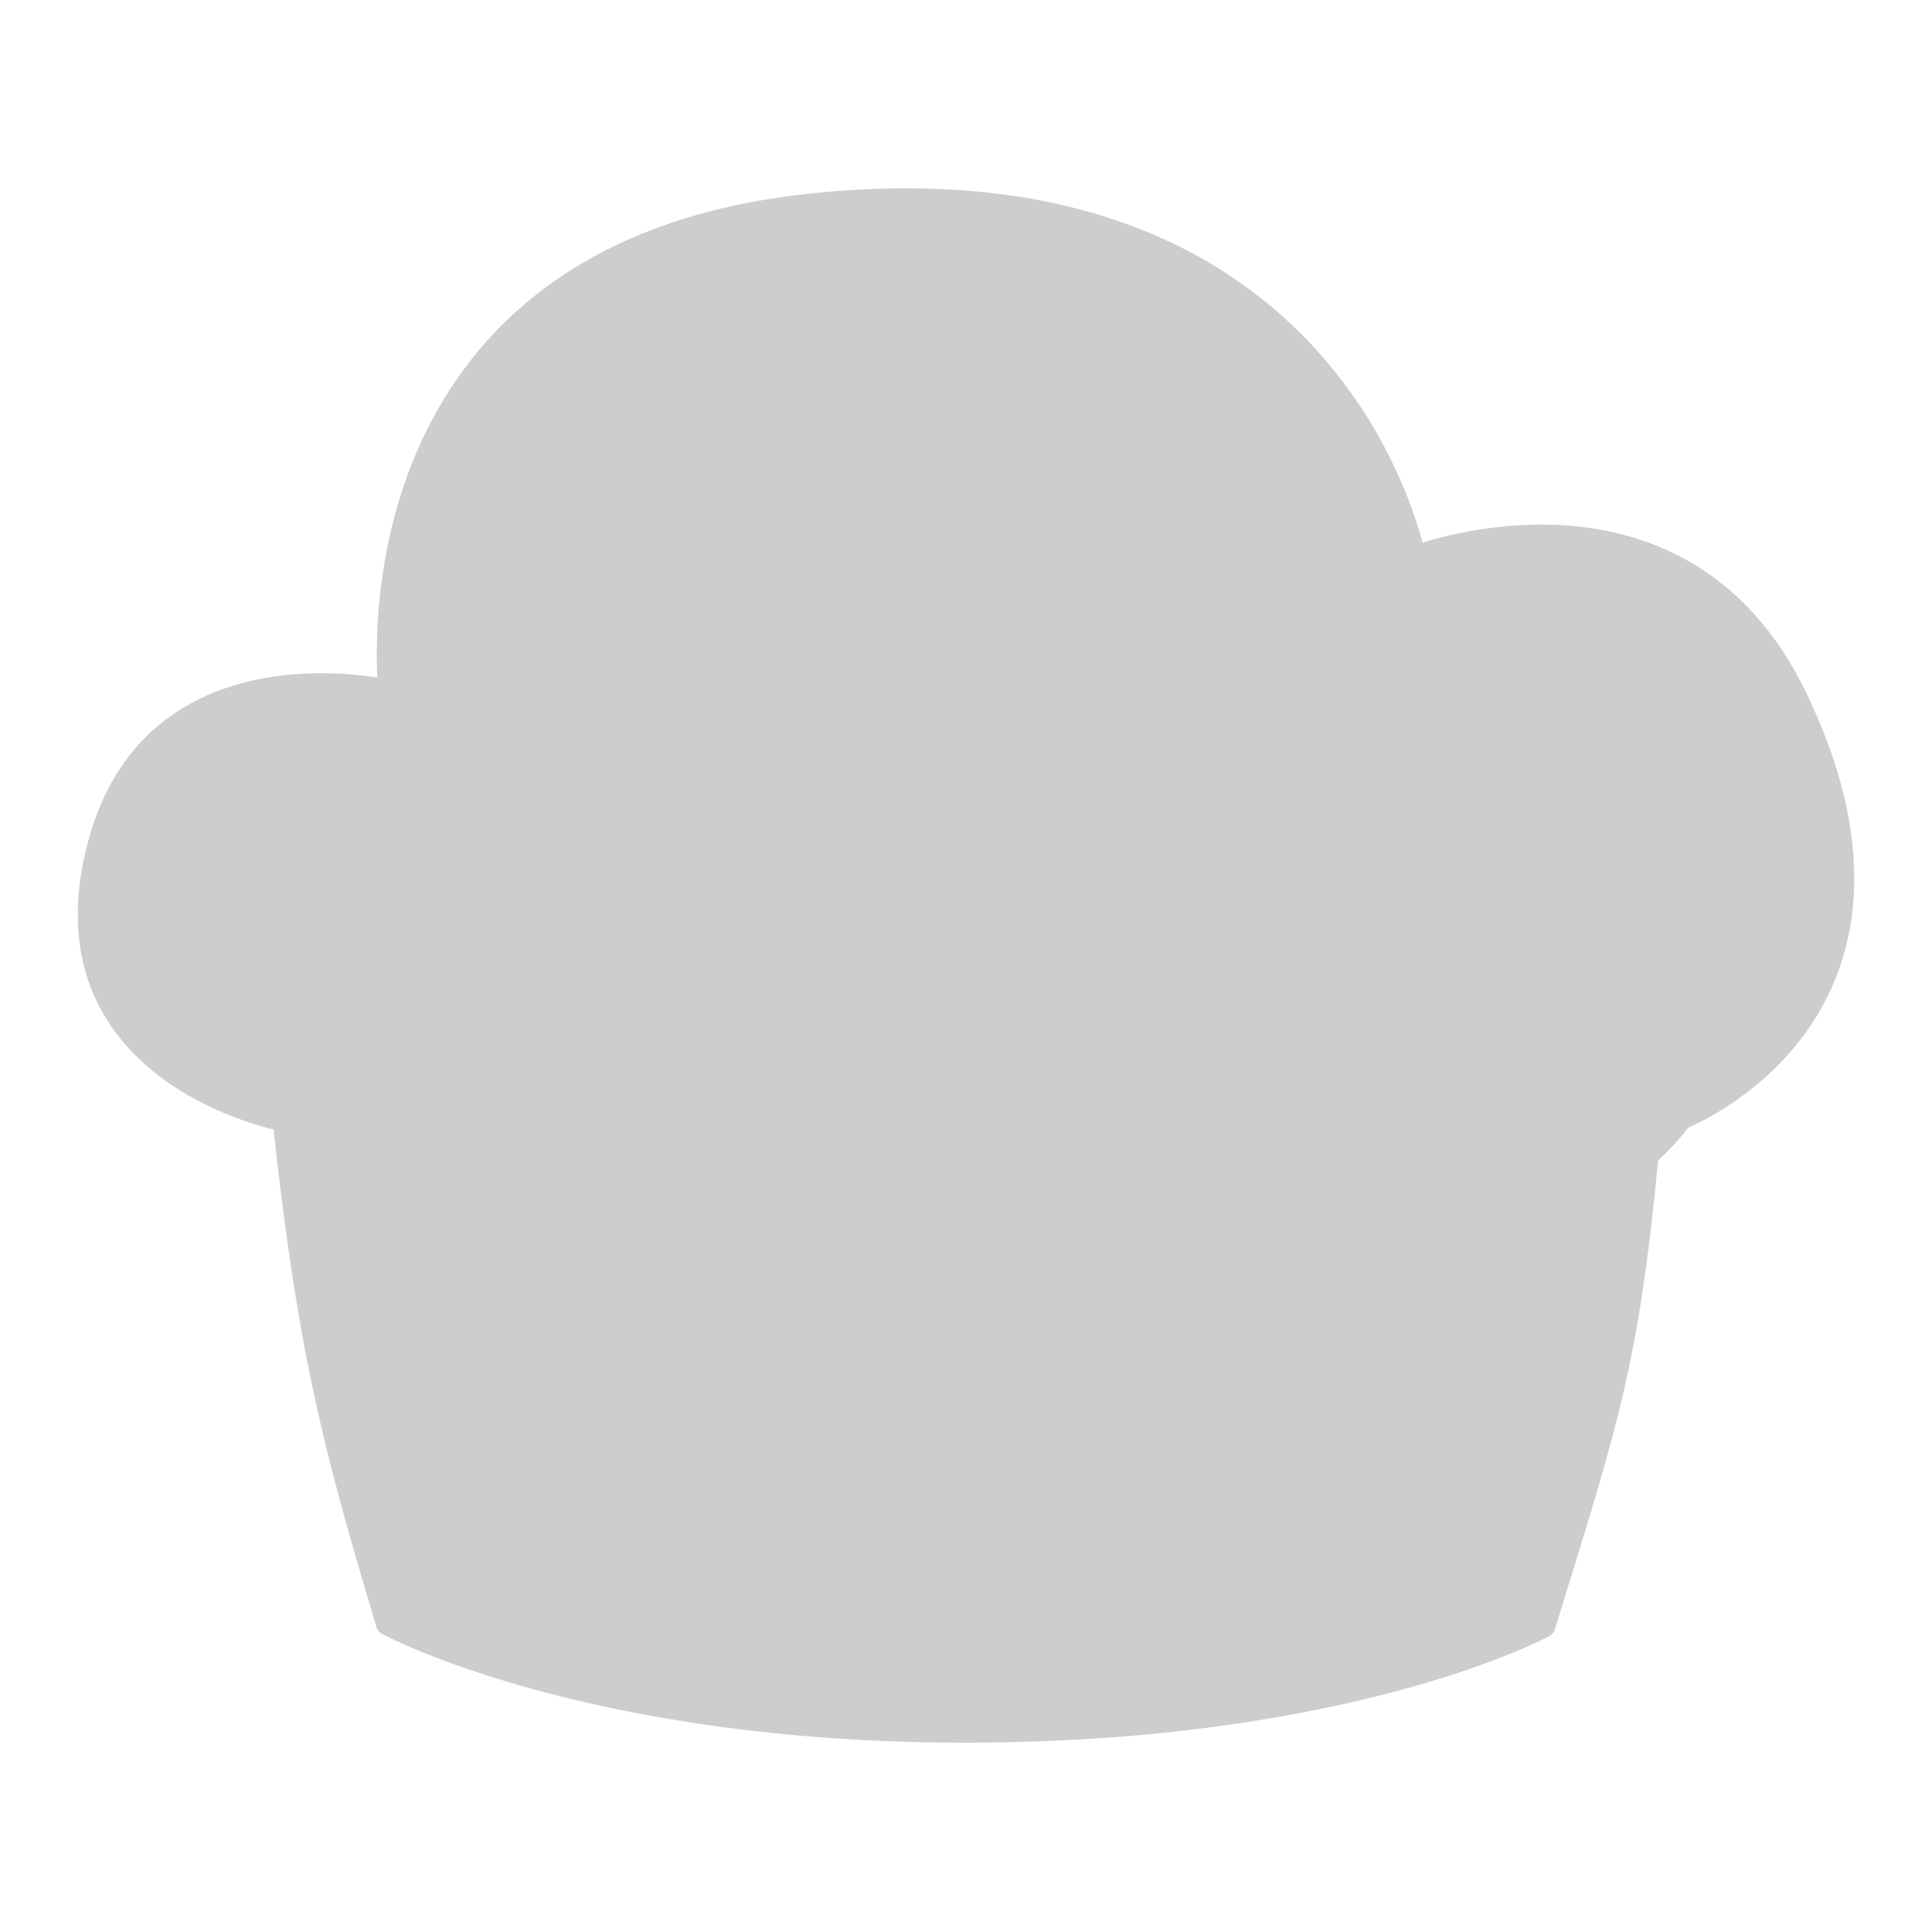 <?xml version="1.0" encoding="UTF-8" standalone="no"?>
<!DOCTYPE svg PUBLIC "-//W3C//DTD SVG 1.1//EN" "http://www.w3.org/Graphics/SVG/1.1/DTD/svg11.dtd">
<svg width="100%" height="100%" viewBox="0 0 75 75" version="1.1" xmlns="http://www.w3.org/2000/svg" xmlns:xlink="http://www.w3.org/1999/xlink" xml:space="preserve" style="fill-rule:evenodd;clip-rule:evenodd;stroke-linecap:round;stroke-linejoin:round;stroke-miterlimit:1.5;">
    <g transform="matrix(1.608,0,0,1.658,-19.413,-7.592)">
        <g>
            <g>
                <g transform="matrix(1.617,0,0,1.261,-17.666,-6.93)">
                    <path d="M24.217,39.293C23.376,35.813 23.029,34.044 22.664,29.855C29.537,29.537 35.99,30.377 43.005,29.736C42.683,34.353 42.405,35.282 41.4,39.335C41.4,39.335 38.545,41.258 32.864,41.274C27.184,41.29 24.217,39.293 24.217,39.293Z" style="fill:rgb(207,204,204);stroke:rgb(207,204,204);stroke-width:0.42px;"/>
                </g>
                <g transform="matrix(1.617,0,0,1.617,-17.666,-15.896)">
                    <path d="M22.668,28.865C22.668,28.865 18.926,28.217 19.906,24.84C20.761,21.89 24.234,22.703 24.234,22.703C24.234,22.703 23.431,16.384 30.485,15.656C38.377,14.843 39.494,20.764 39.494,20.764C39.494,20.764 43.459,19.265 45.198,22.797C47.44,27.353 43.483,28.831 43.483,28.831C41.991,30.713 39.948,30.153 37.476,29.352C36.35,29.988 35.592,31.383 32.876,30.944C29.836,30.452 30.336,29.889 28.98,29.366C26.57,30.206 24.336,31.226 22.668,28.865Z" style="fill:rgb(207,204,204);stroke:rgb(207,204,204);stroke-width:0.38px;"/>
                </g>
            </g>
        </g>
    </g>
</svg>
